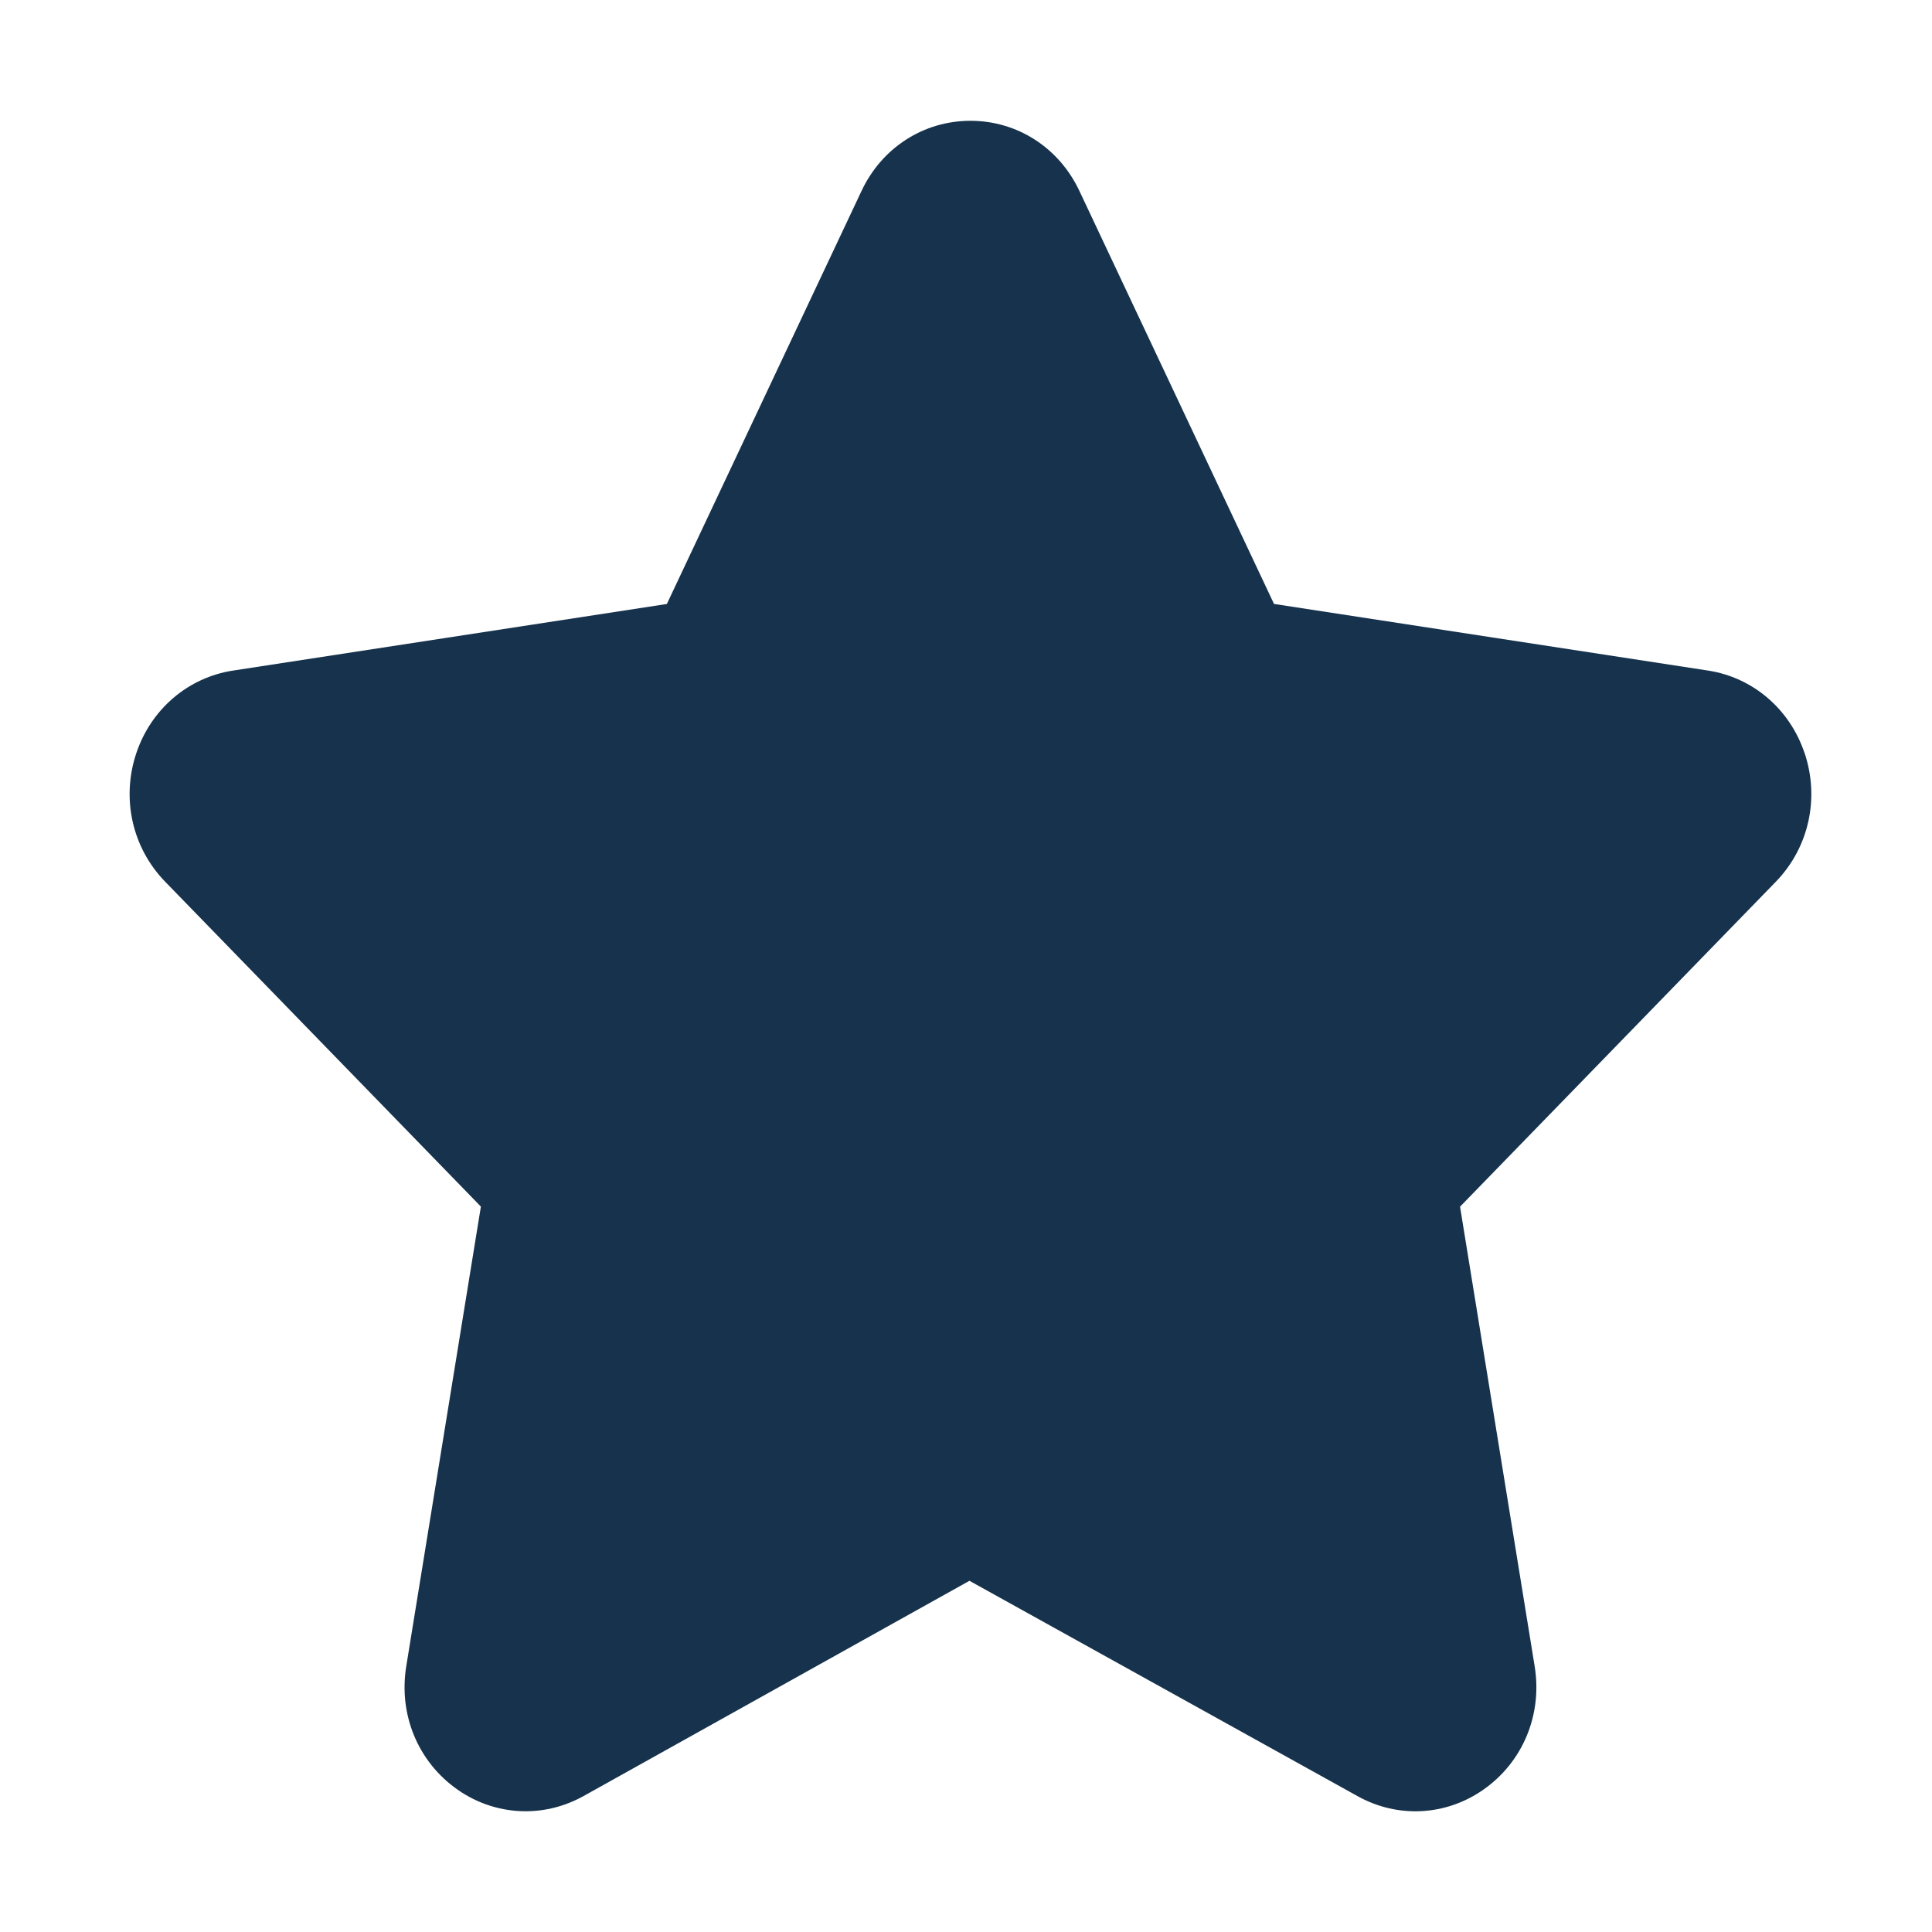 <svg width="42" height="42" viewBox="0 0 42 42" fill="none" xmlns="http://www.w3.org/2000/svg">
<path d="M39.229 16.37C38.908 15.413 38.105 14.726 37.129 14.577L27.696 13.129L23.469 4.159C23.028 3.213 22.118 2.626 21.097 2.626C20.076 2.626 19.166 3.214 18.726 4.157L14.497 13.13L5.064 14.578C4.09 14.728 3.285 15.415 2.964 16.371C2.633 17.357 2.873 18.429 3.59 19.167L10.454 26.23L8.832 36.221C8.661 37.274 9.086 38.3 9.944 38.903C10.39 39.216 10.907 39.375 11.427 39.375C11.856 39.375 12.285 39.266 12.68 39.048L21.075 34.365L29.515 39.048C30.387 39.533 31.436 39.476 32.251 38.903C33.108 38.301 33.533 37.274 33.362 36.222L31.74 26.232L38.605 19.168C39.321 18.43 39.561 17.359 39.231 16.372L39.229 16.37Z" fill="#16324C"/>
</svg>
